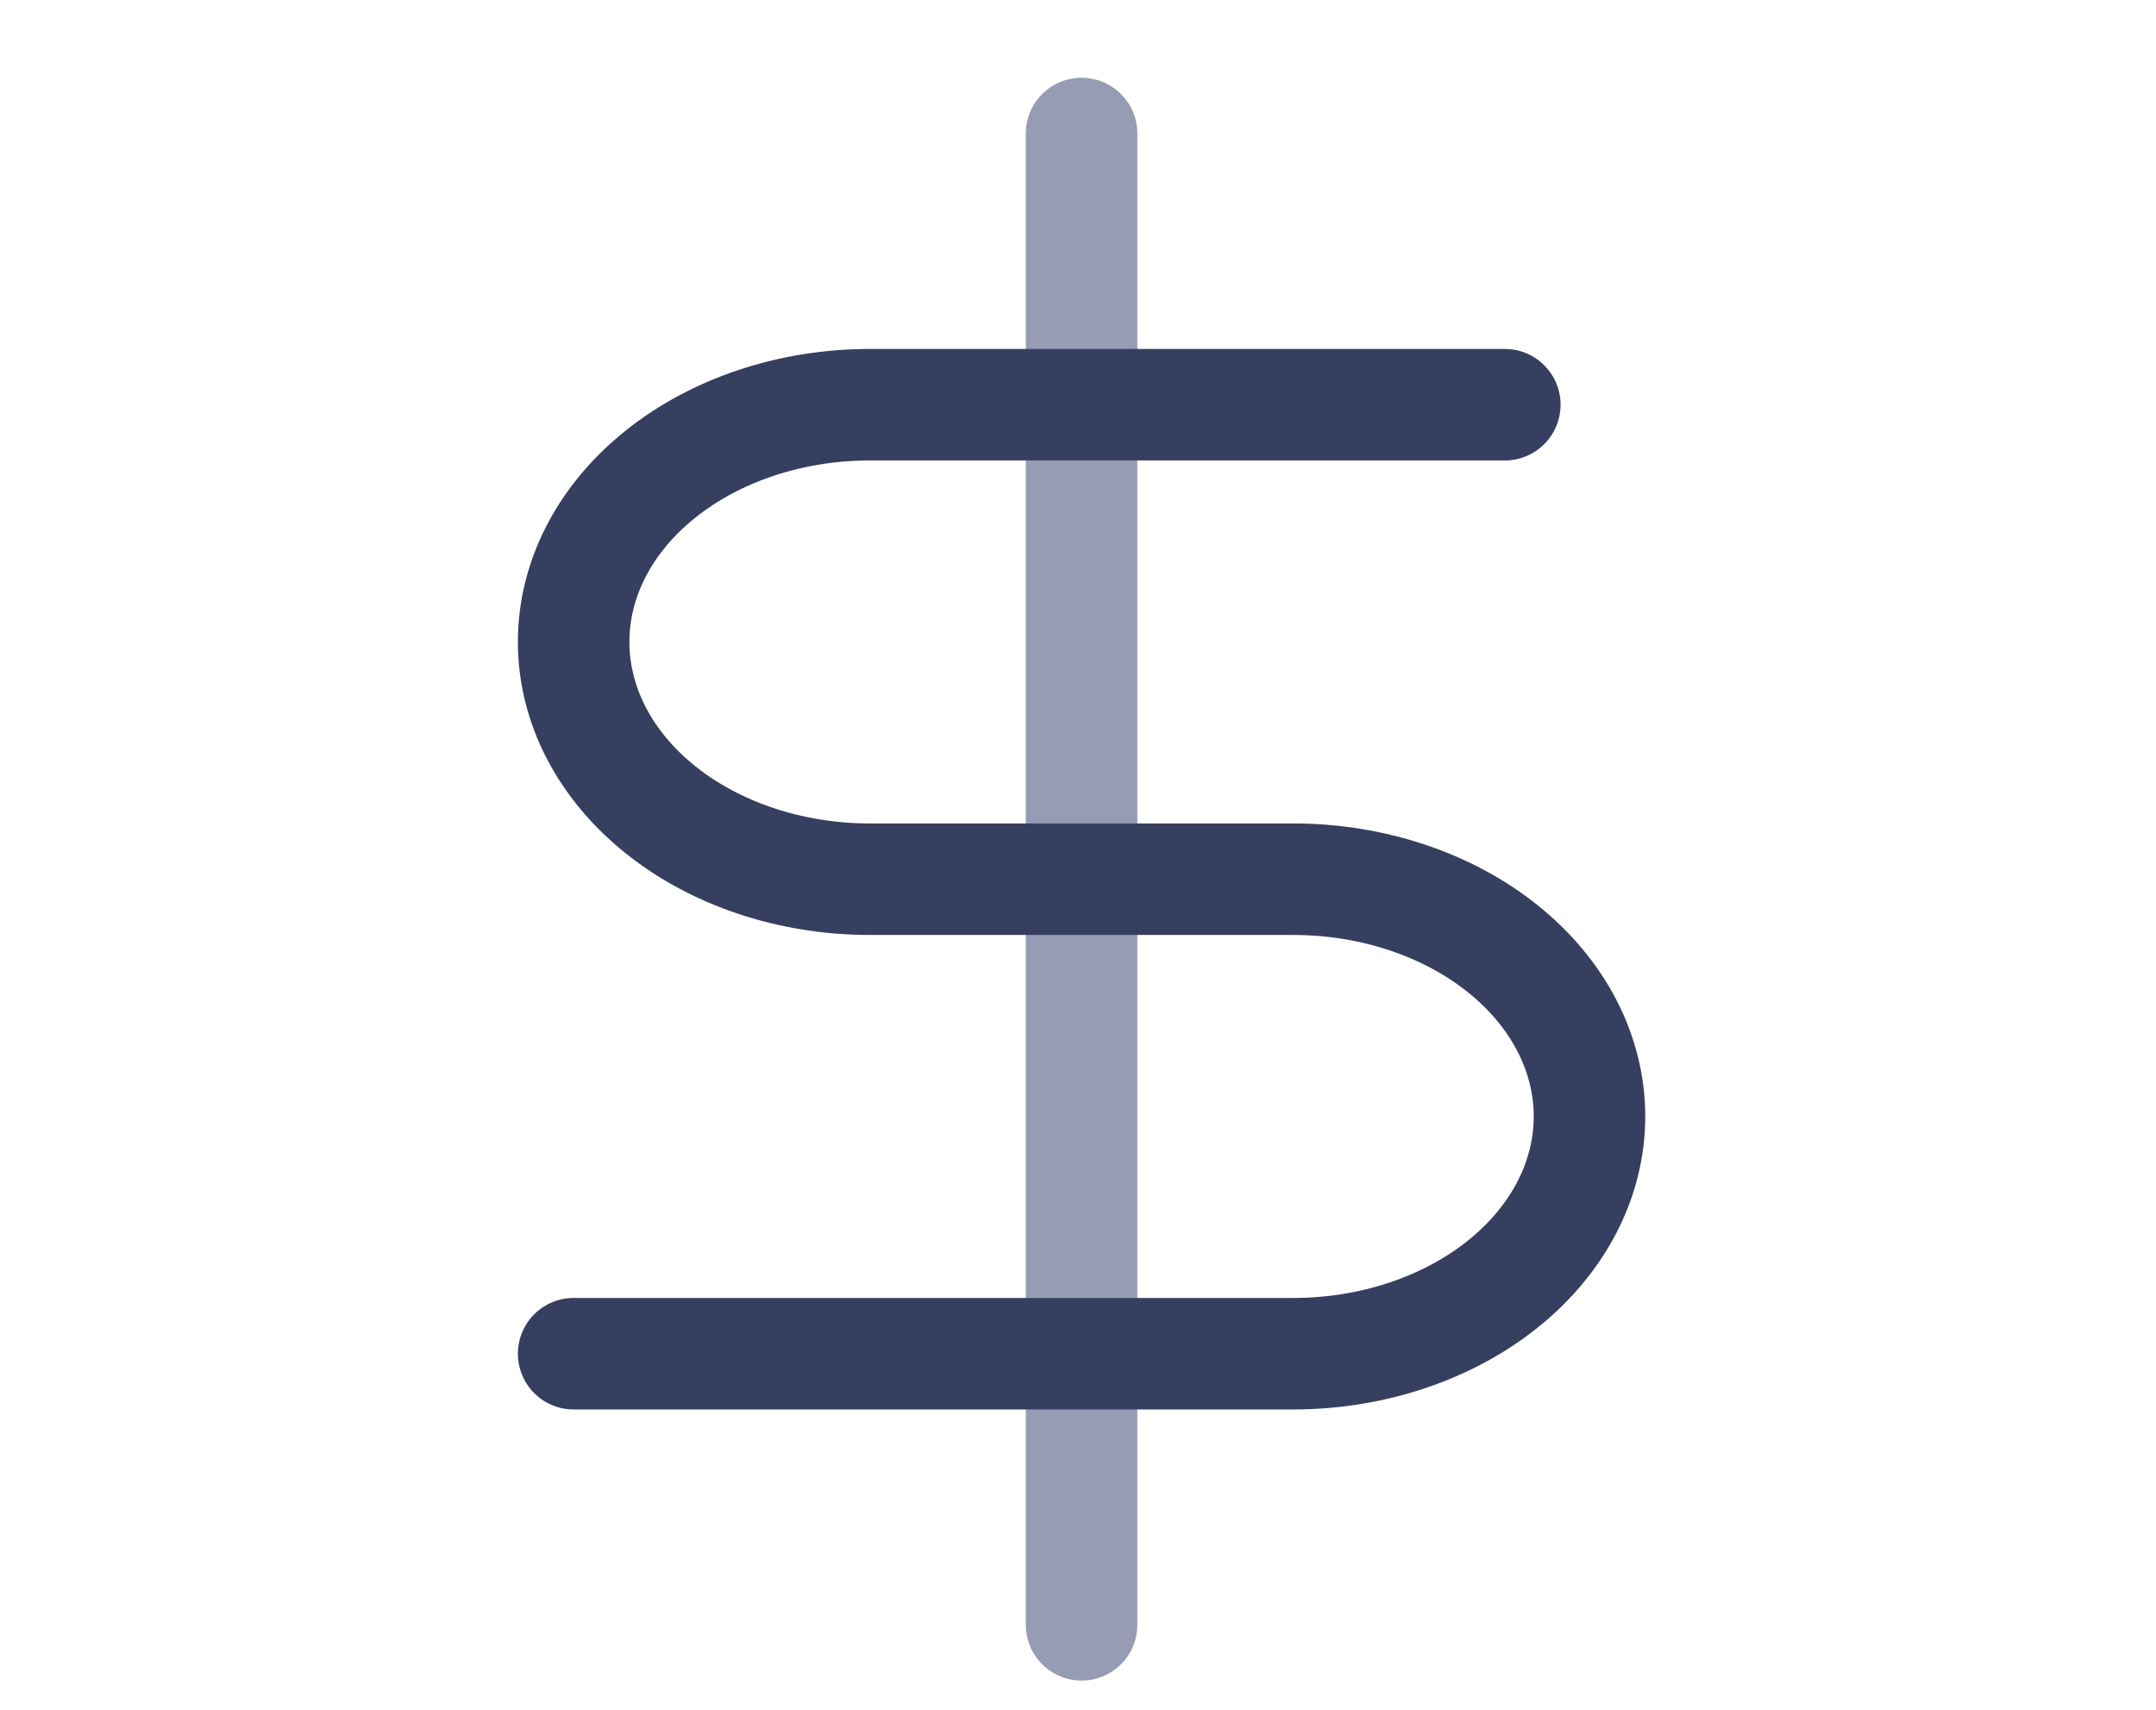 <svg width="29" height="23" viewBox="0 0 29 23" fill="none" xmlns="http://www.w3.org/2000/svg">
<g clip-path="url(#clip0_115_88)">
<path d="M14.548 1.796V21.857" stroke="#969CB3" stroke-width="1.5" stroke-linecap="round" stroke-linejoin="round"/>
<path d="M20.241 5.444H11.701C10.644 5.444 9.63 5.78 8.883 6.379C8.135 6.977 7.716 7.789 7.716 8.635C7.716 9.482 8.135 10.293 8.883 10.892C9.63 11.491 10.644 11.827 11.701 11.827H17.394C18.451 11.827 19.465 12.163 20.212 12.761C20.96 13.36 21.38 14.172 21.38 15.018C21.38 15.865 20.96 16.676 20.212 17.275C19.465 17.873 18.451 18.21 17.394 18.21H7.716" stroke="#363F5F" stroke-width="1.5" stroke-linecap="round" stroke-linejoin="round"/>
</g>
<defs>
<clipPath id="clip0_115_88">
<rect width="27.328" height="21.884" fill="white" transform="translate(0.884 0.884)"/>
</clipPath>
</defs>
</svg>
